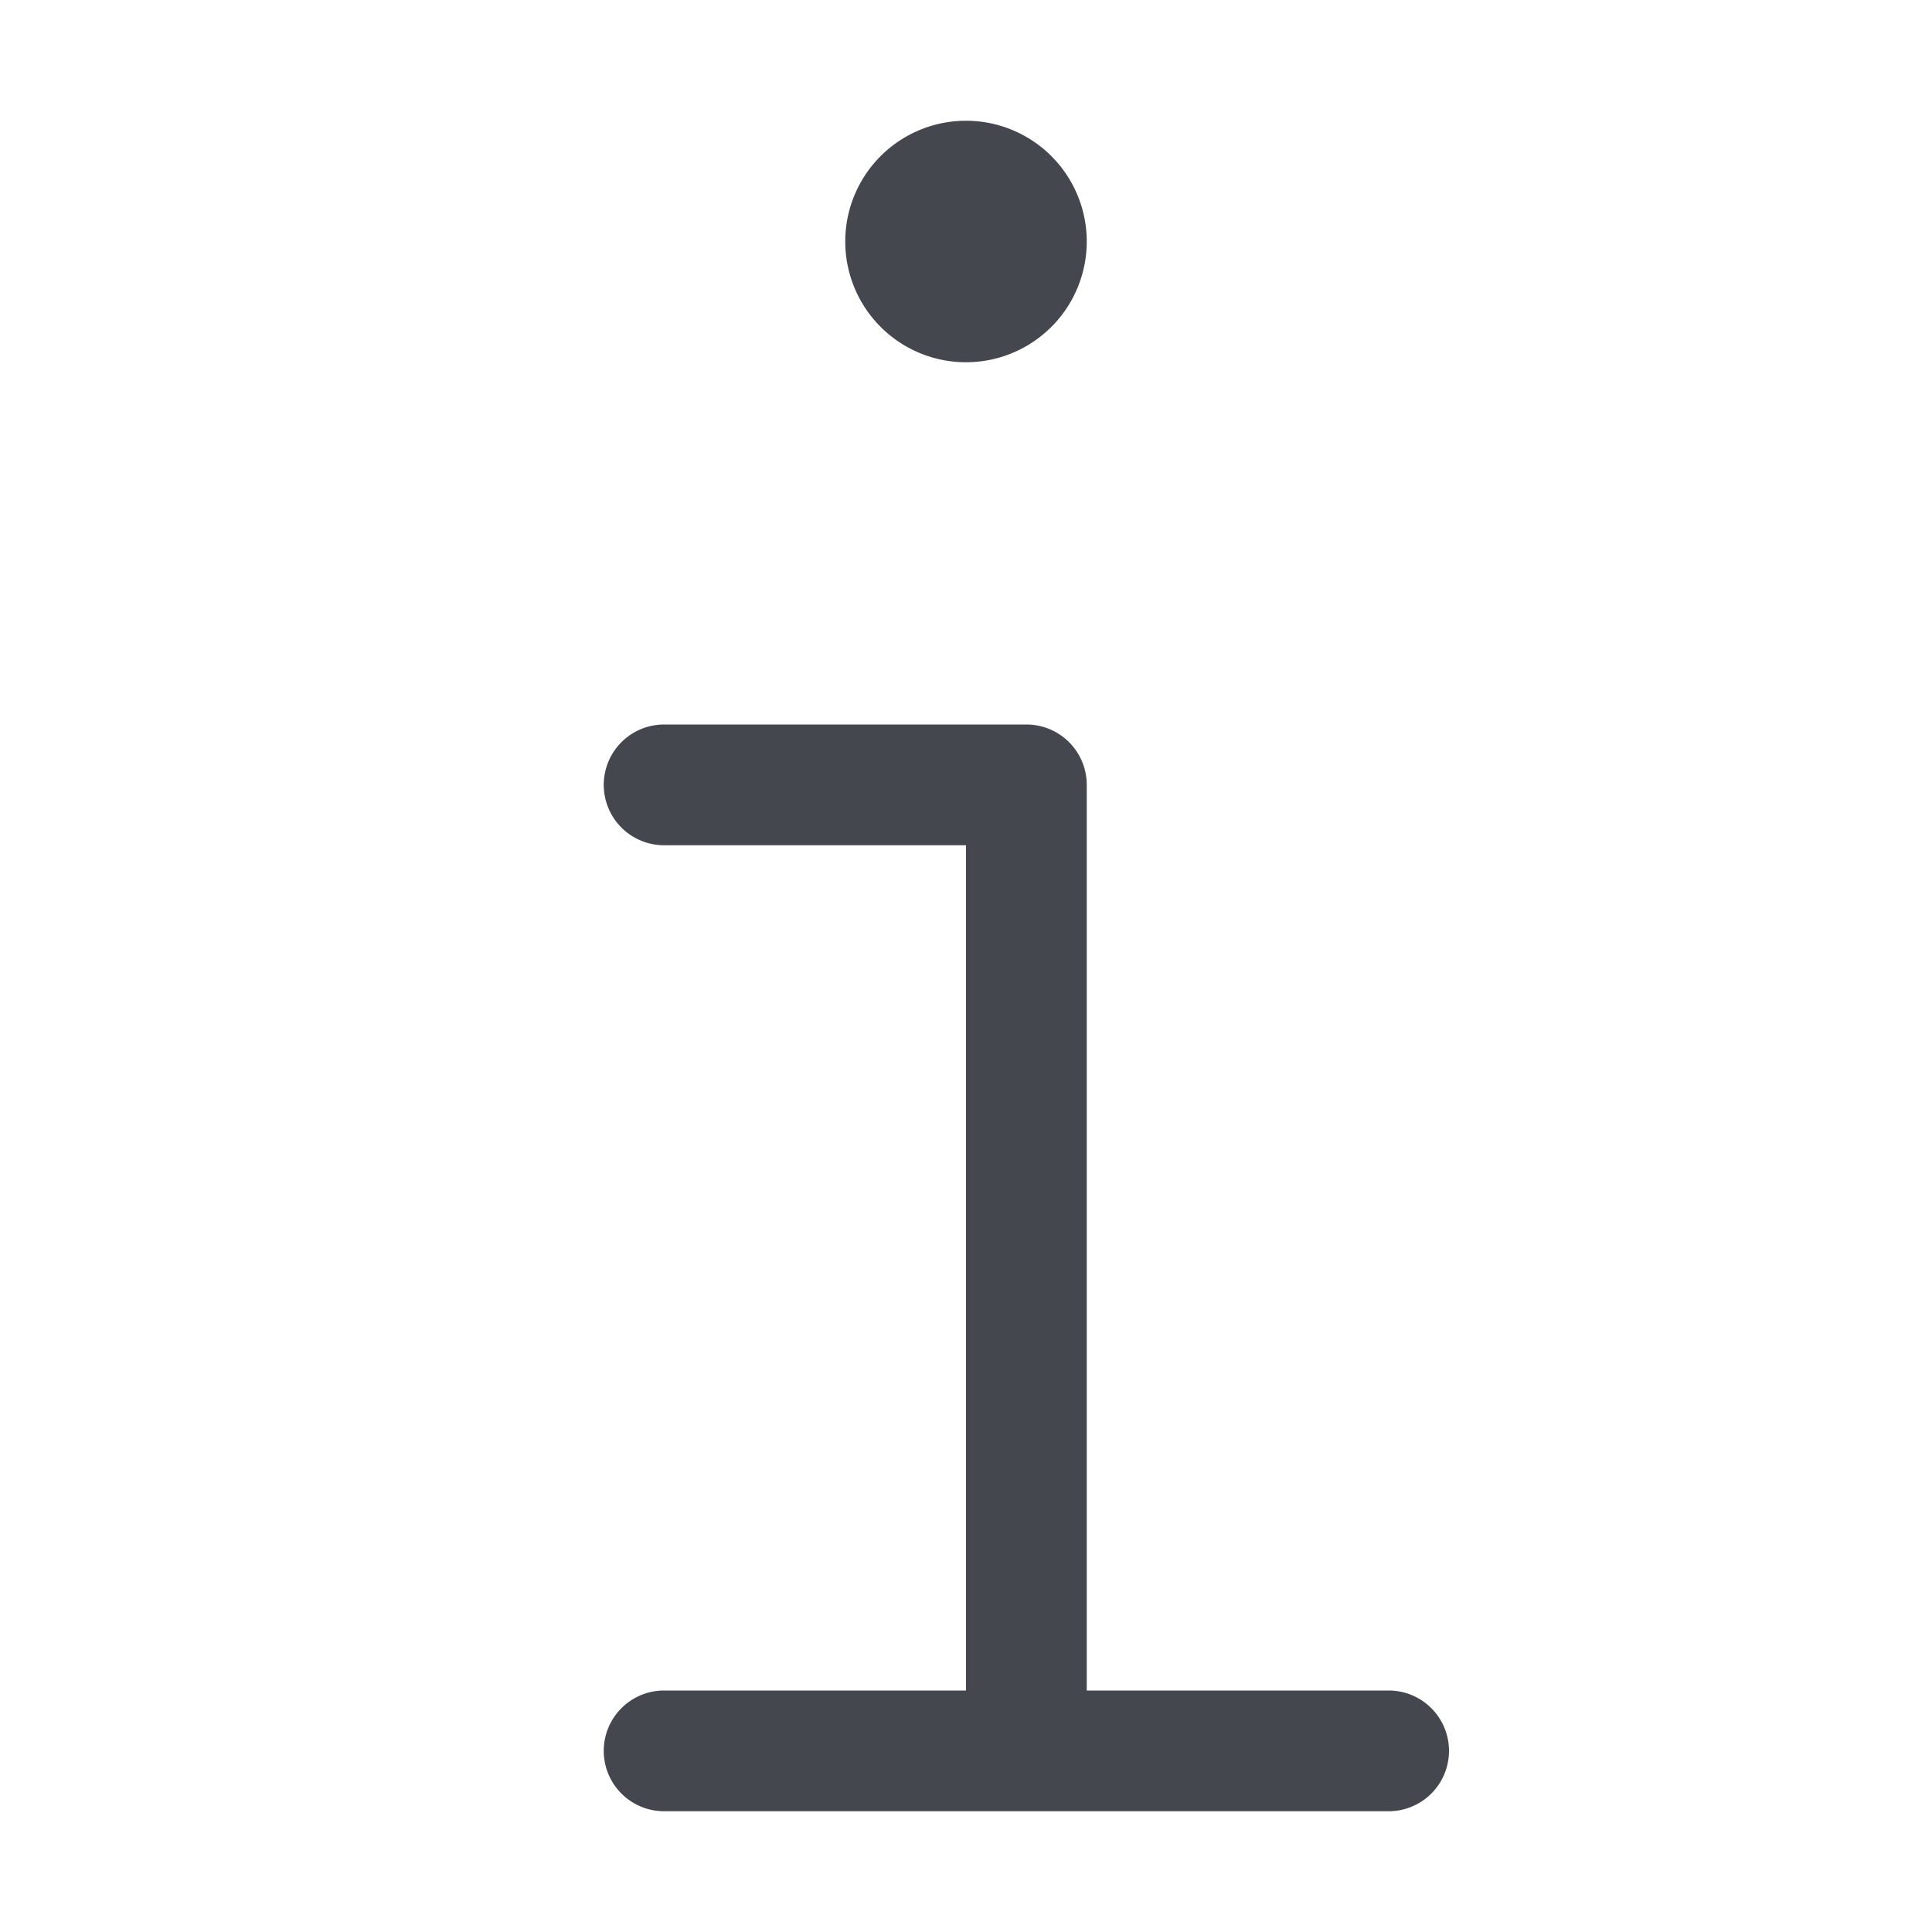 <svg width="16" height="16" xmlns="http://www.w3.org/2000/svg"><path d="M9 14h2.5a.5.5 0 110 1h-6a.5.5 0 110-1H8V7H5.5a.5.5 0 010-1h3a.5.5 0 01.5.5V14zM8 3a1 1 0 110-2 1 1 0 010 2z" fill="#44474E"/></svg>